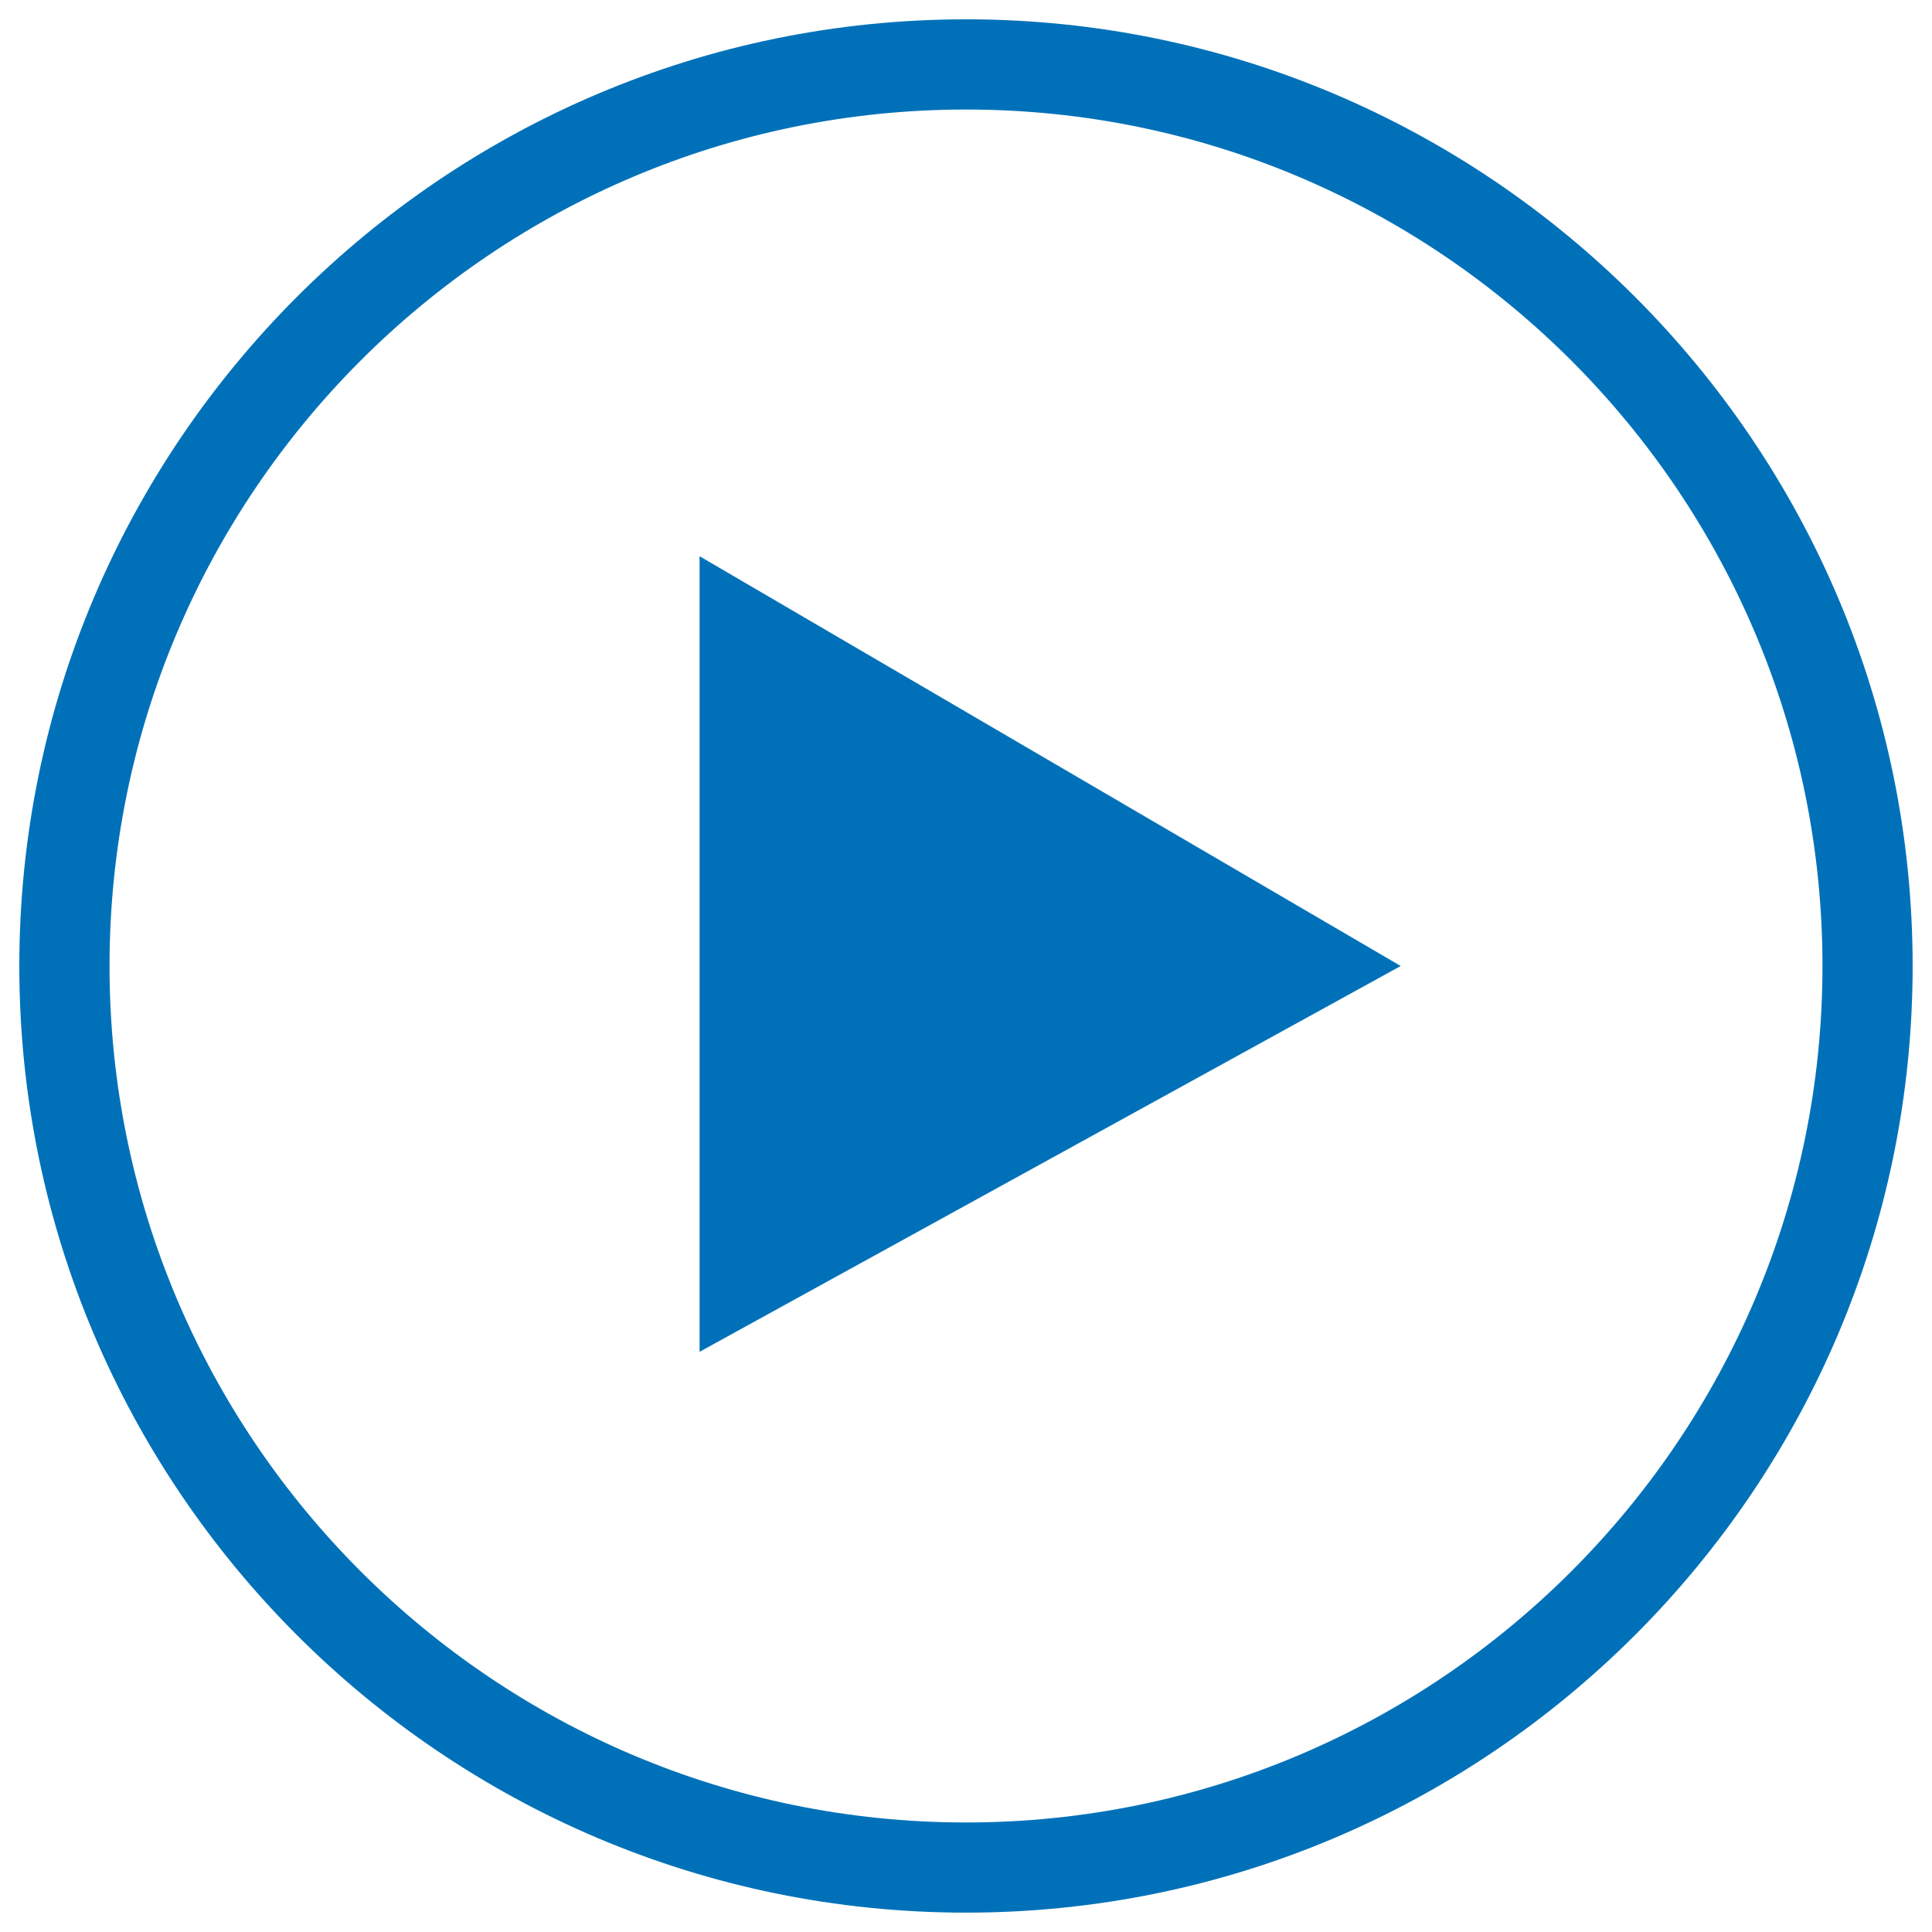 <?xml version="1.0" encoding="utf-8"?>
<!-- Generator: Adobe Illustrator 16.0.0, SVG Export Plug-In . SVG Version: 6.00 Build 0)  -->
<!DOCTYPE svg PUBLIC "-//W3C//DTD SVG 1.1//EN" "http://www.w3.org/Graphics/SVG/1.1/DTD/svg11.dtd">
<svg version="1.1" id="Calque_1" xmlns="http://www.w3.org/2000/svg" xmlns:xlink="http://www.w3.org/1999/xlink" x="0px" y="0px"
	 width="39px" height="39px" viewBox="0 0 39 39" enable-background="new 0 0 39 39" xml:space="preserve">
<g>
	<path fill="#0071B9" d="M19.5,38.609c-10.538,0-19.11-8.572-19.11-19.109C0.39,8.962,8.962,0.39,19.5,0.39
		c10.537,0,19.109,8.572,19.109,19.11C38.609,30.037,30.037,38.609,19.5,38.609z M19.5,2.211C9.964,2.211,2.211,9.964,2.211,19.5
		c0,9.535,7.757,17.289,17.289,17.289c9.535,0,17.289-7.758,17.289-17.289C36.789,9.964,29.035,2.211,19.5,2.211z"/>
	<path fill="#0071B9" d="M14.122,11.228L28.275,19.5l-14.153,7.788V11.228z"/>
</g>
</svg>
